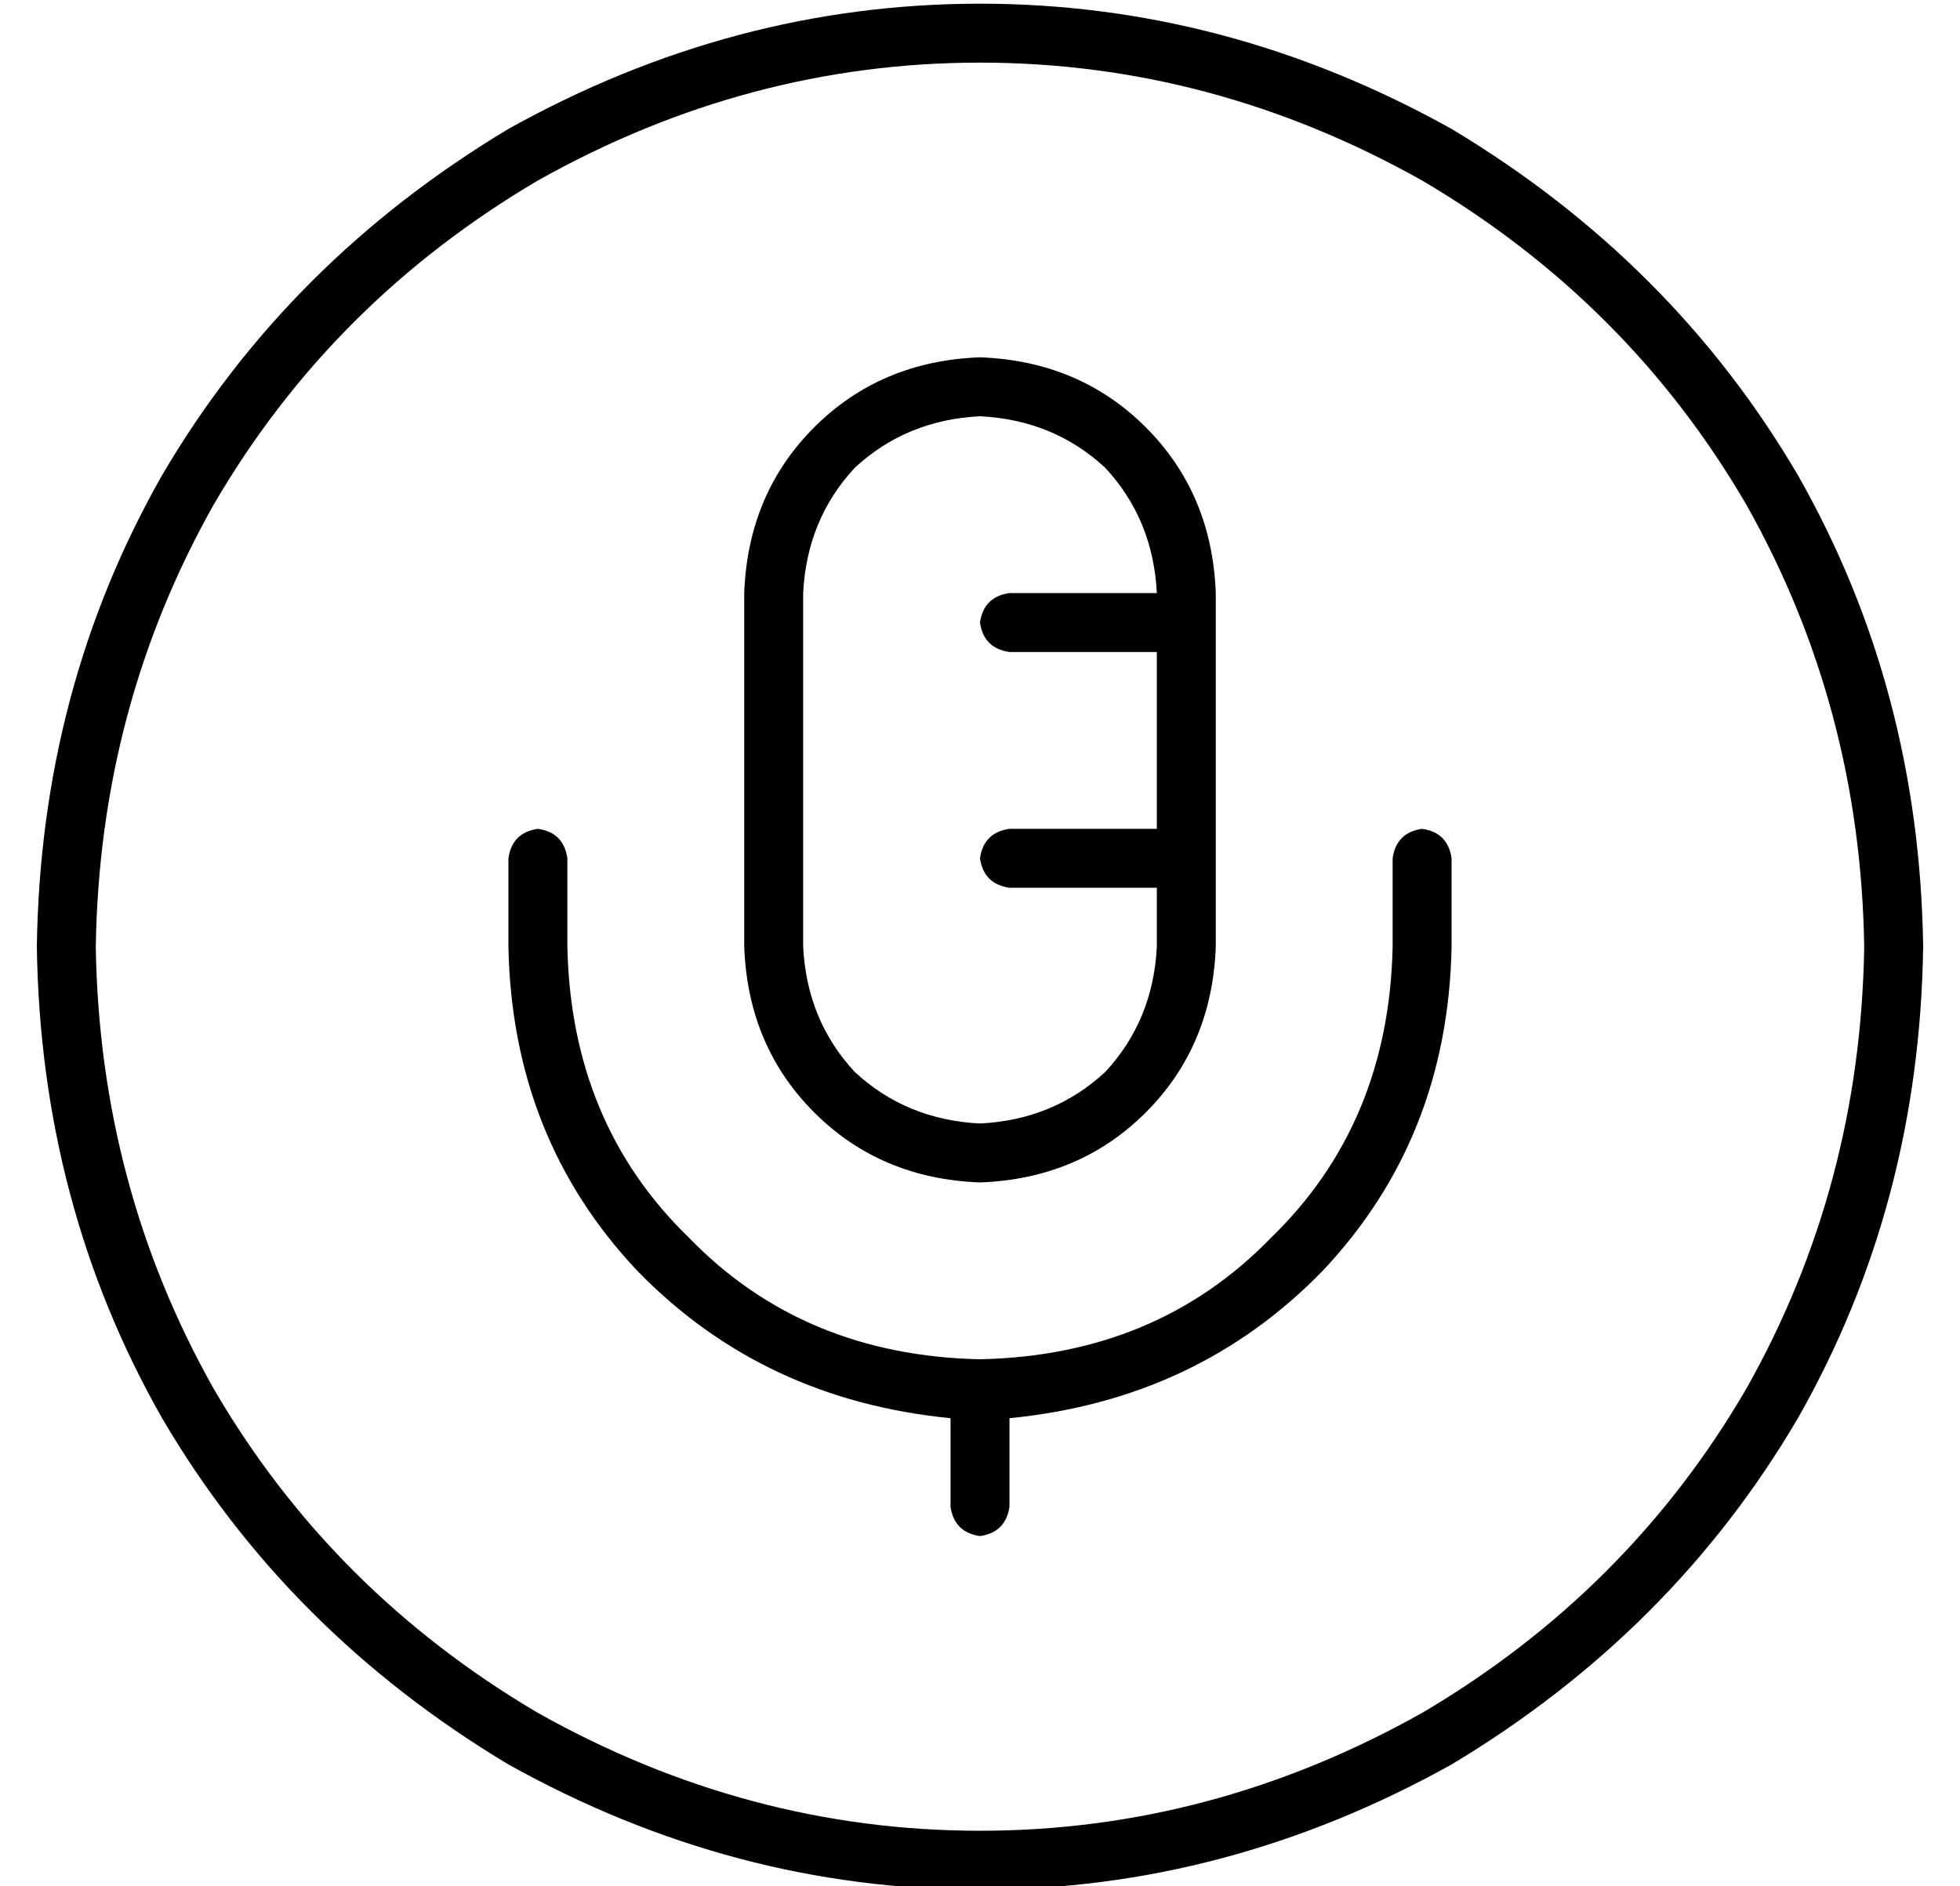 <?xml version="1.0" standalone="no"?>
<!DOCTYPE svg PUBLIC "-//W3C//DTD SVG 1.1//EN" "http://www.w3.org/Graphics/SVG/1.1/DTD/svg11.dtd" >
<svg xmlns="http://www.w3.org/2000/svg" xmlns:xlink="http://www.w3.org/1999/xlink" version="1.1" viewBox="-10 -40 532 512">
   <path fill="currentColor"
d="M496 217q-1 -65 -32 -120v0v0q-32 -55 -88 -88q-57 -32 -120 -32t-120 32q-56 33 -88 88q-31 55 -32 120q1 65 32 120q32 55 88 88q57 32 120 32t120 -32q56 -33 88 -88q31 -55 32 -120v0zM0 217q1 -70 34 -128v0v0q34 -58 94 -94q61 -34 128 -34t128 34q60 36 94 94
q33 58 34 128q-1 70 -34 128q-34 58 -94 94q-61 34 -128 34t-128 -34q-60 -36 -94 -94q-33 -58 -34 -128v0zM256 57q27 1 45 19v0v0q18 18 19 45v96v0q-1 27 -19 45t-45 19q-27 -1 -45 -19t-19 -45v-96v0q1 -27 19 -45t45 -19v0zM208 121v96v-96v96q1 20 14 34q14 13 34 14
q20 -1 34 -14q13 -14 14 -34v-16v0h-40v0q-7 -1 -8 -8q1 -7 8 -8h40v0v-48v0h-40v0q-7 -1 -8 -8q1 -7 8 -8h40v0q-1 -20 -14 -34q-14 -13 -34 -14q-20 1 -34 14q-13 14 -14 34v0zM136 185q7 1 8 8v24v0q1 48 33 79q31 32 79 33q48 -1 79 -33q32 -31 33 -79v-24v0q1 -7 8 -8
q7 1 8 8v24v0q-1 52 -35 88q-34 35 -85 40v24v0q-1 7 -8 8q-7 -1 -8 -8v-24v0q-51 -5 -85 -40q-34 -36 -35 -88v-24v0q1 -7 8 -8v0z" />
</svg>
